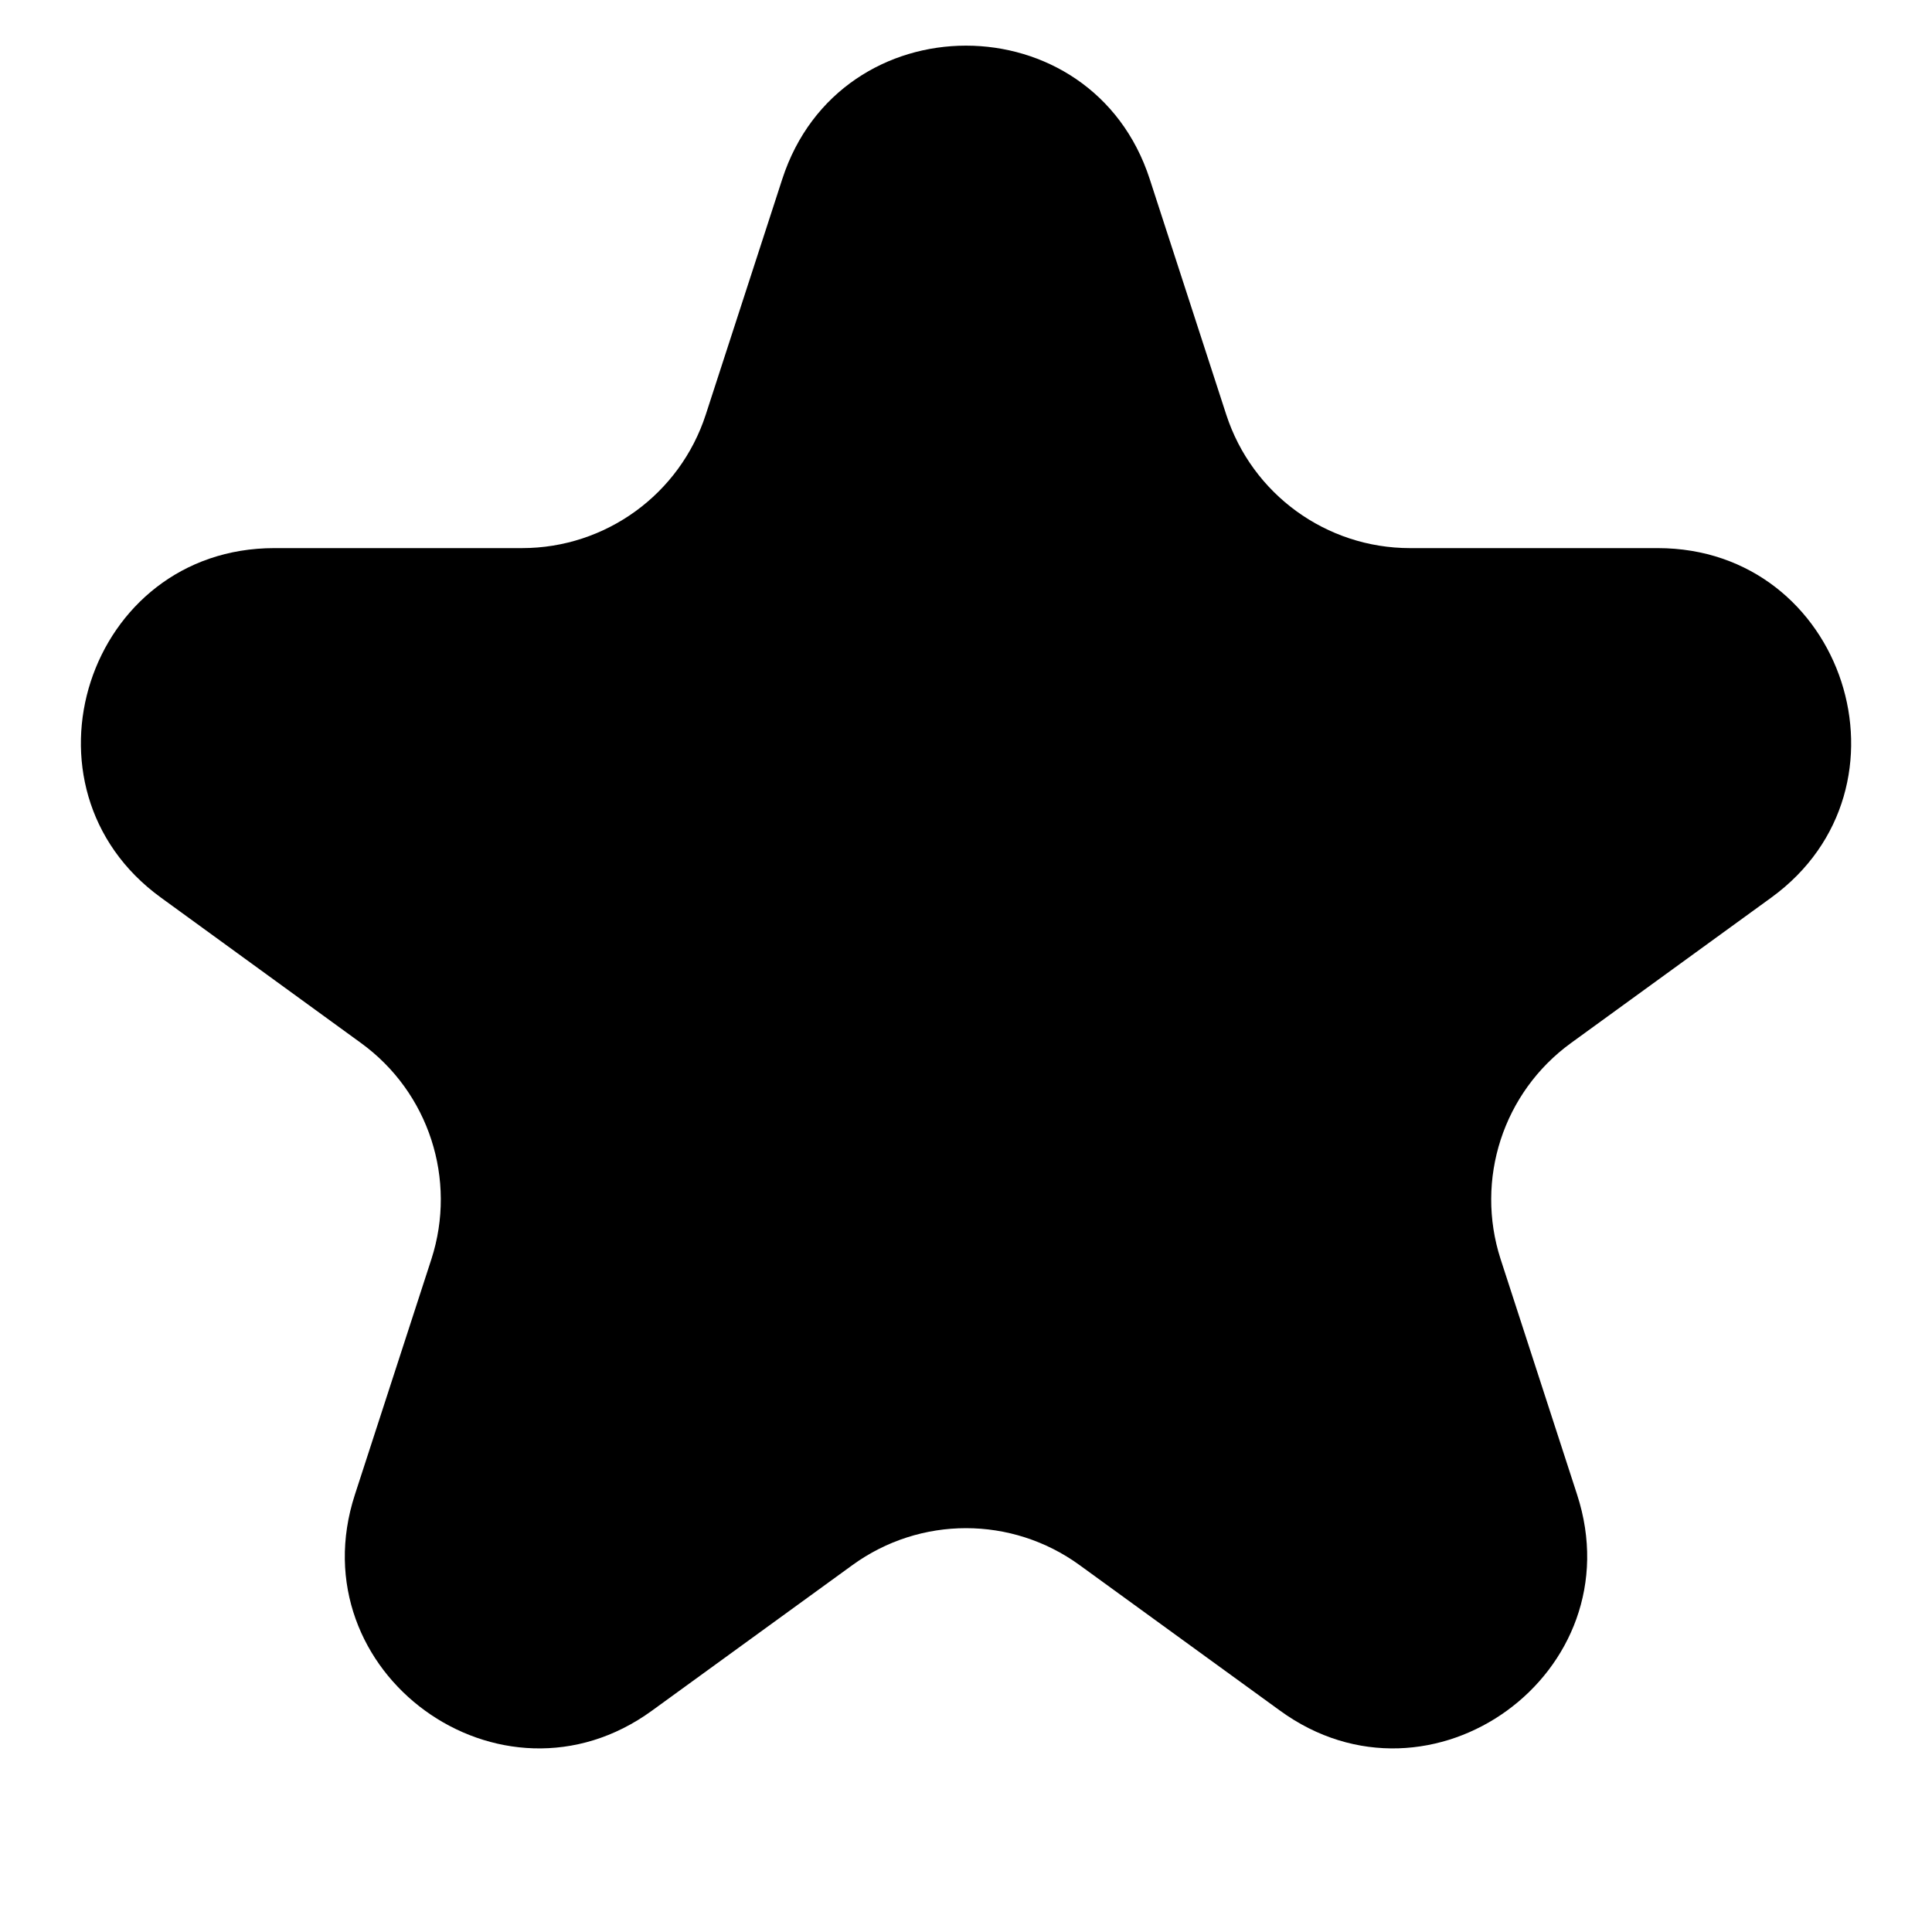 <svg width="10" height="10" viewBox="0 0 10 10" fill="none" xmlns="http://www.w3.org/2000/svg">
    <path d="M4.049 0.927C4.348 0.006 5.652 0.006 5.951 0.927L6.347 2.146C6.481 2.558 6.865 2.837 7.298 2.837H8.58C9.548 2.837 9.951 4.077 9.168 4.646L8.131 5.399C7.78 5.654 7.634 6.105 7.767 6.517L8.163 7.736C8.463 8.657 7.408 9.424 6.625 8.854L5.588 8.101C5.237 7.846 4.763 7.846 4.412 8.101L3.375 8.854C2.592 9.424 1.537 8.657 1.837 7.736L2.233 6.517C2.366 6.105 2.22 5.654 1.869 5.399L0.833 4.646C0.049 4.077 0.452 2.837 1.42 2.837H2.702C3.135 2.837 3.519 2.558 3.653 2.146L4.049 0.927Z"
          fill="currentColor"/>
</svg>
